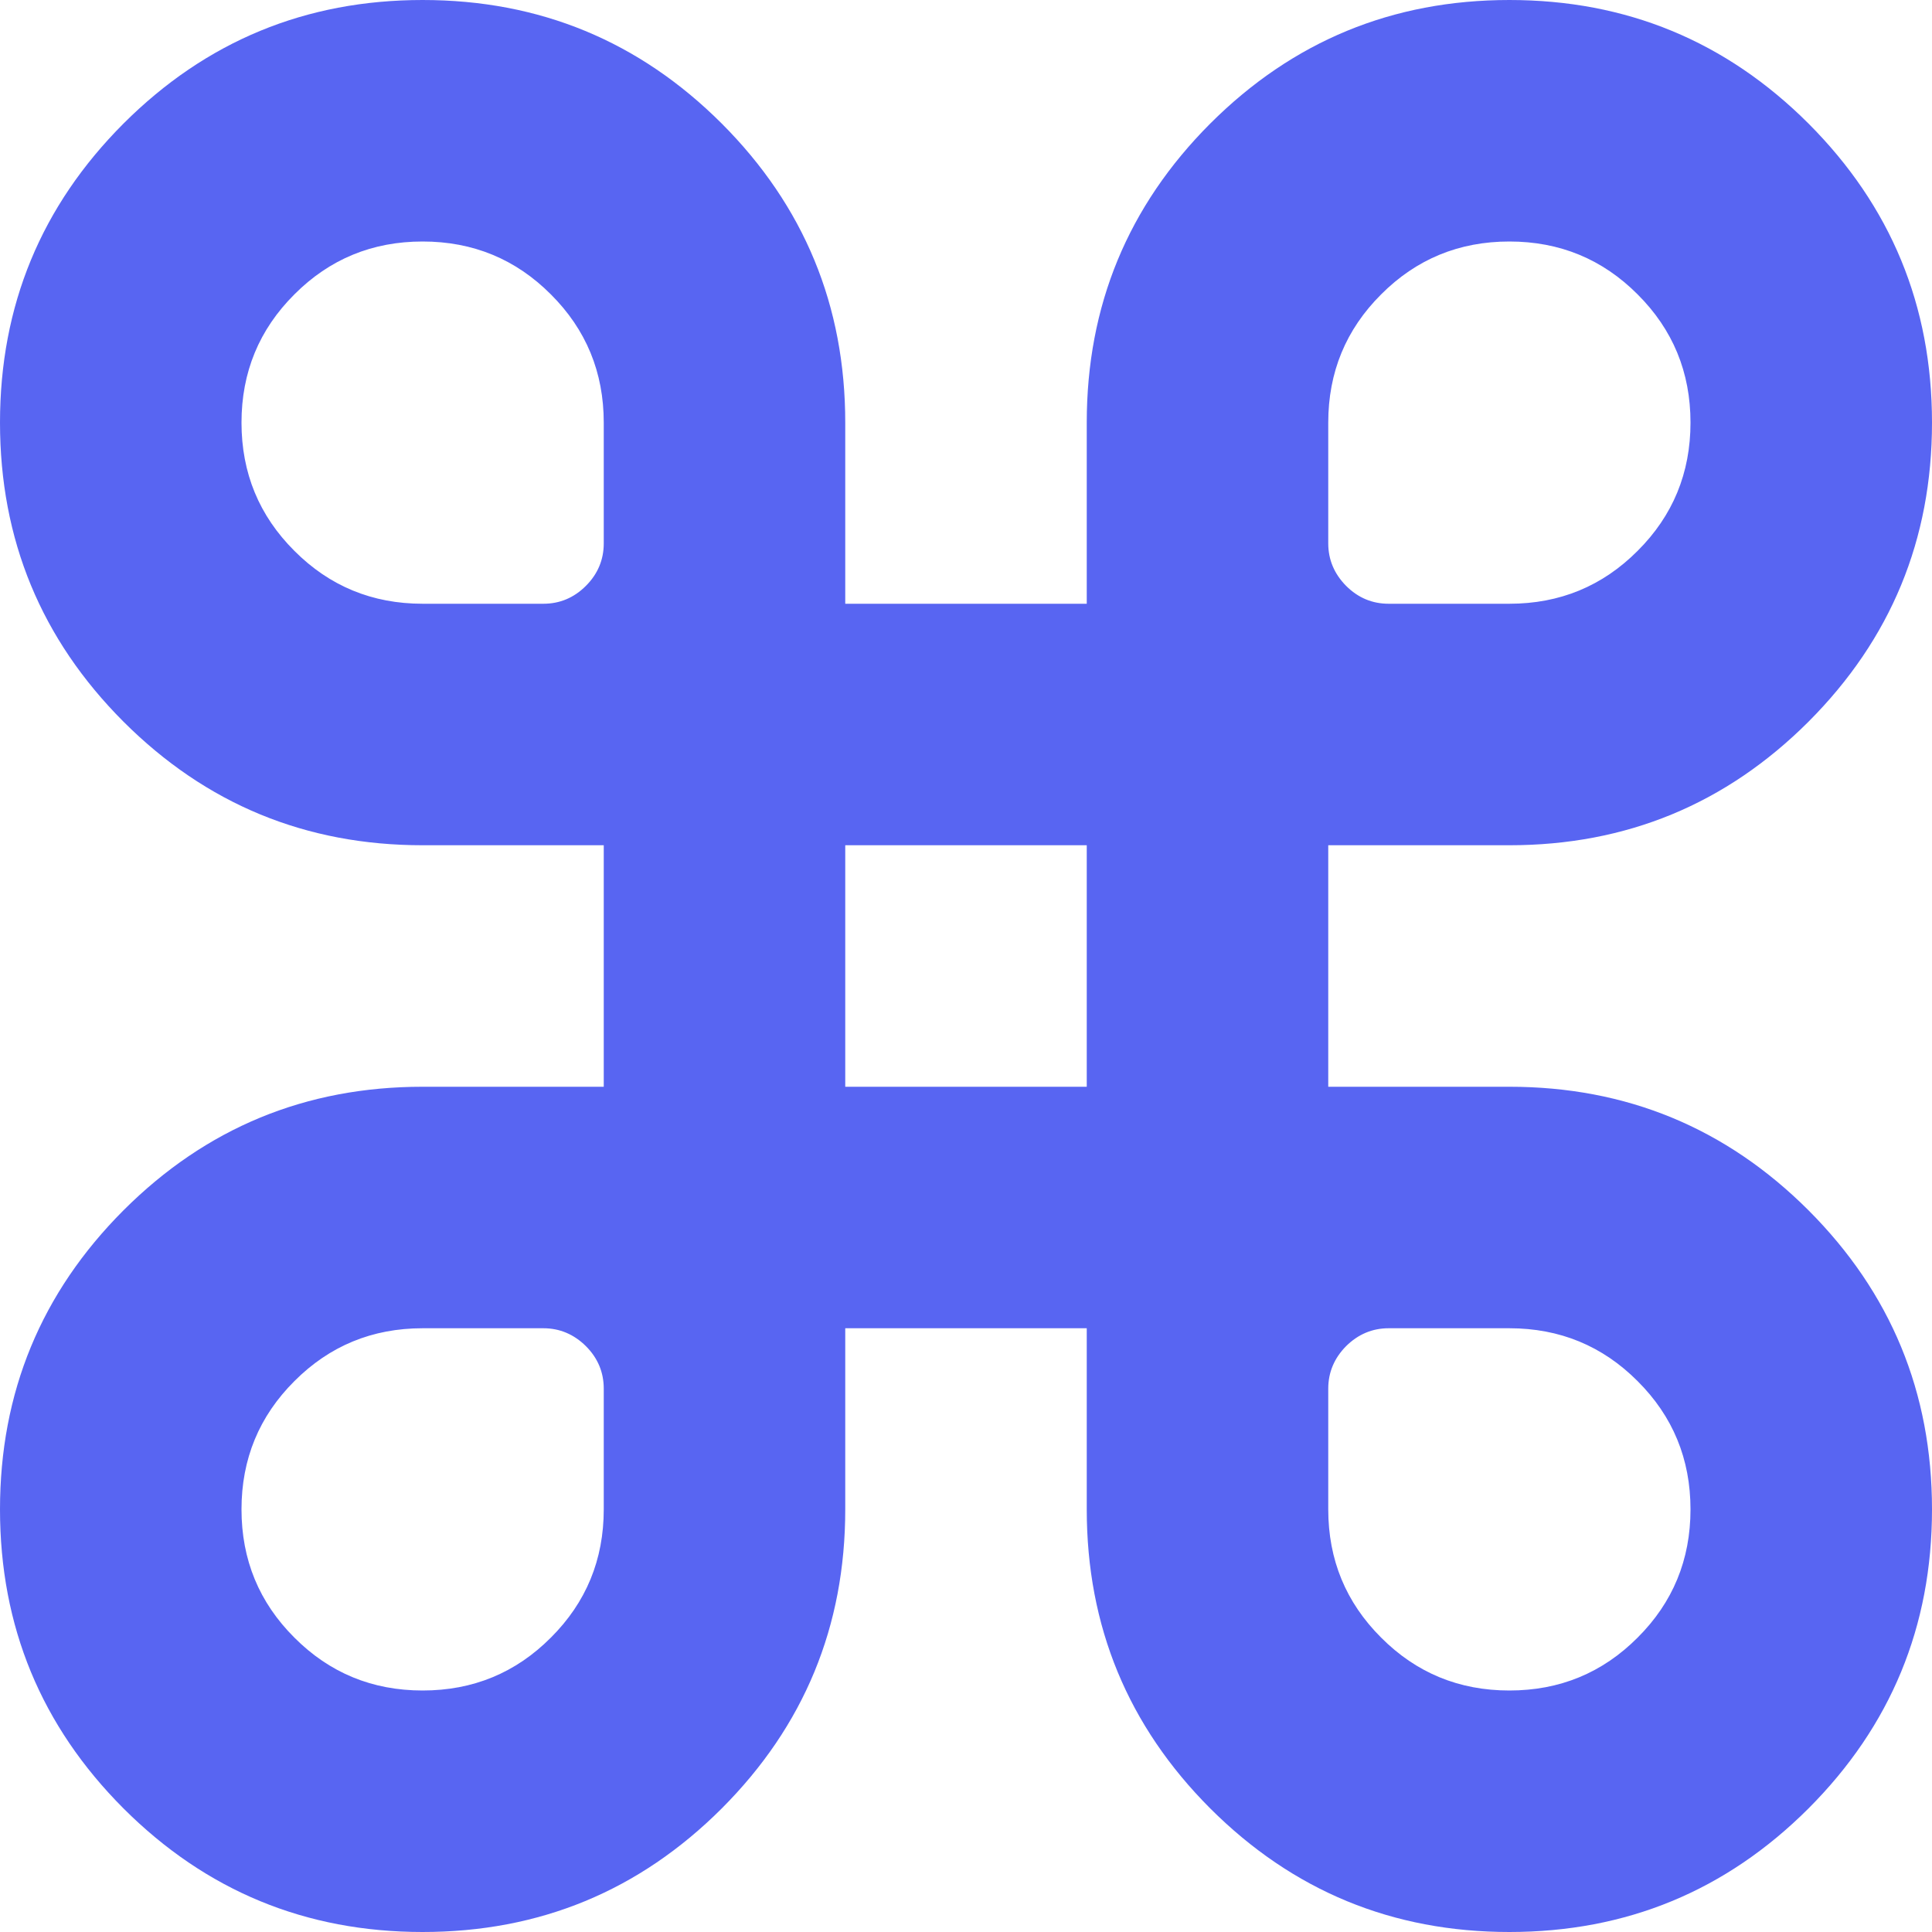 <svg width="16" height="16" viewBox="0 0 16 16" fill="none" xmlns="http://www.w3.org/2000/svg">
<path d="M12.5 7H11V9H12.5C13.469 9 14.294 9.341 14.977 10.023C15.659 10.706 16 11.531 16 12.5C16 13.469 15.659 14.294 14.977 14.977C14.294 15.659 13.469 16 12.5 16C11.531 16 10.706 15.659 10.023 14.977C9.341 14.294 9 13.469 9 12.5V11H7V12.5C7 13.469 6.659 14.294 5.977 14.977C5.294 15.659 4.469 16 3.5 16C2.531 16 1.706 15.659 1.023 14.977C0.341 14.294 0 13.469 0 12.5C0 11.531 0.341 10.706 1.023 10.023C1.706 9.341 2.531 9 3.5 9H5V7H3.5C2.531 7 1.706 6.659 1.023 5.977C0.341 5.294 0 4.469 0 3.5C0 2.531 0.341 1.706 1.023 1.023C1.706 0.341 2.531 0 3.5 0C4.469 0 5.294 0.341 5.977 1.023C6.659 1.706 7 2.531 7 3.5V5H9V3.5C9 2.531 9.341 1.706 10.023 1.023C10.706 0.341 11.531 0 12.5 0C13.469 0 14.294 0.341 14.977 1.023C15.659 1.706 16 2.531 16 3.5C16 4.469 15.659 5.294 14.977 5.977C14.294 6.659 13.469 7 12.5 7ZM11 12.5C11 12.917 11.146 13.271 11.438 13.562C11.729 13.854 12.083 14 12.5 14C12.917 14 13.271 13.854 13.562 13.562C13.854 13.271 14 12.917 14 12.5C14 12.083 13.854 11.729 13.562 11.438C13.271 11.146 12.917 11 12.5 11H11.5C11.365 11 11.247 11.05 11.148 11.148C11.05 11.247 11 11.365 11 11.5V12.5ZM5 3.5C5 3.083 4.854 2.729 4.562 2.438C4.271 2.146 3.917 2 3.5 2C3.083 2 2.729 2.146 2.438 2.438C2.146 2.729 2 3.083 2 3.5C2 3.917 2.146 4.271 2.438 4.562C2.729 4.854 3.083 5 3.5 5H4.5C4.635 5 4.753 4.951 4.852 4.852C4.951 4.753 5 4.635 5 4.5V3.5ZM5 11.5C5 11.365 4.951 11.247 4.852 11.148C4.753 11.05 4.635 11 4.5 11H3.5C3.083 11 2.729 11.146 2.438 11.438C2.146 11.729 2 12.083 2 12.5C2 12.917 2.146 13.271 2.438 13.562C2.729 13.854 3.083 14 3.5 14C3.917 14 4.271 13.854 4.562 13.562C4.854 13.271 5 12.917 5 12.5V11.5ZM9 7H7V9H9V7ZM12.5 2C12.083 2 11.729 2.146 11.438 2.438C11.146 2.729 11 3.083 11 3.5V4.5C11 4.635 11.05 4.753 11.148 4.852C11.247 4.951 11.365 5 11.5 5H12.5C12.917 5 13.271 4.854 13.562 4.562C13.854 4.271 14 3.917 14 3.5C14 3.083 13.854 2.729 13.562 2.438C13.271 2.146 12.917 2 12.5 2Z" fill="#5865F2"/>
</svg>
